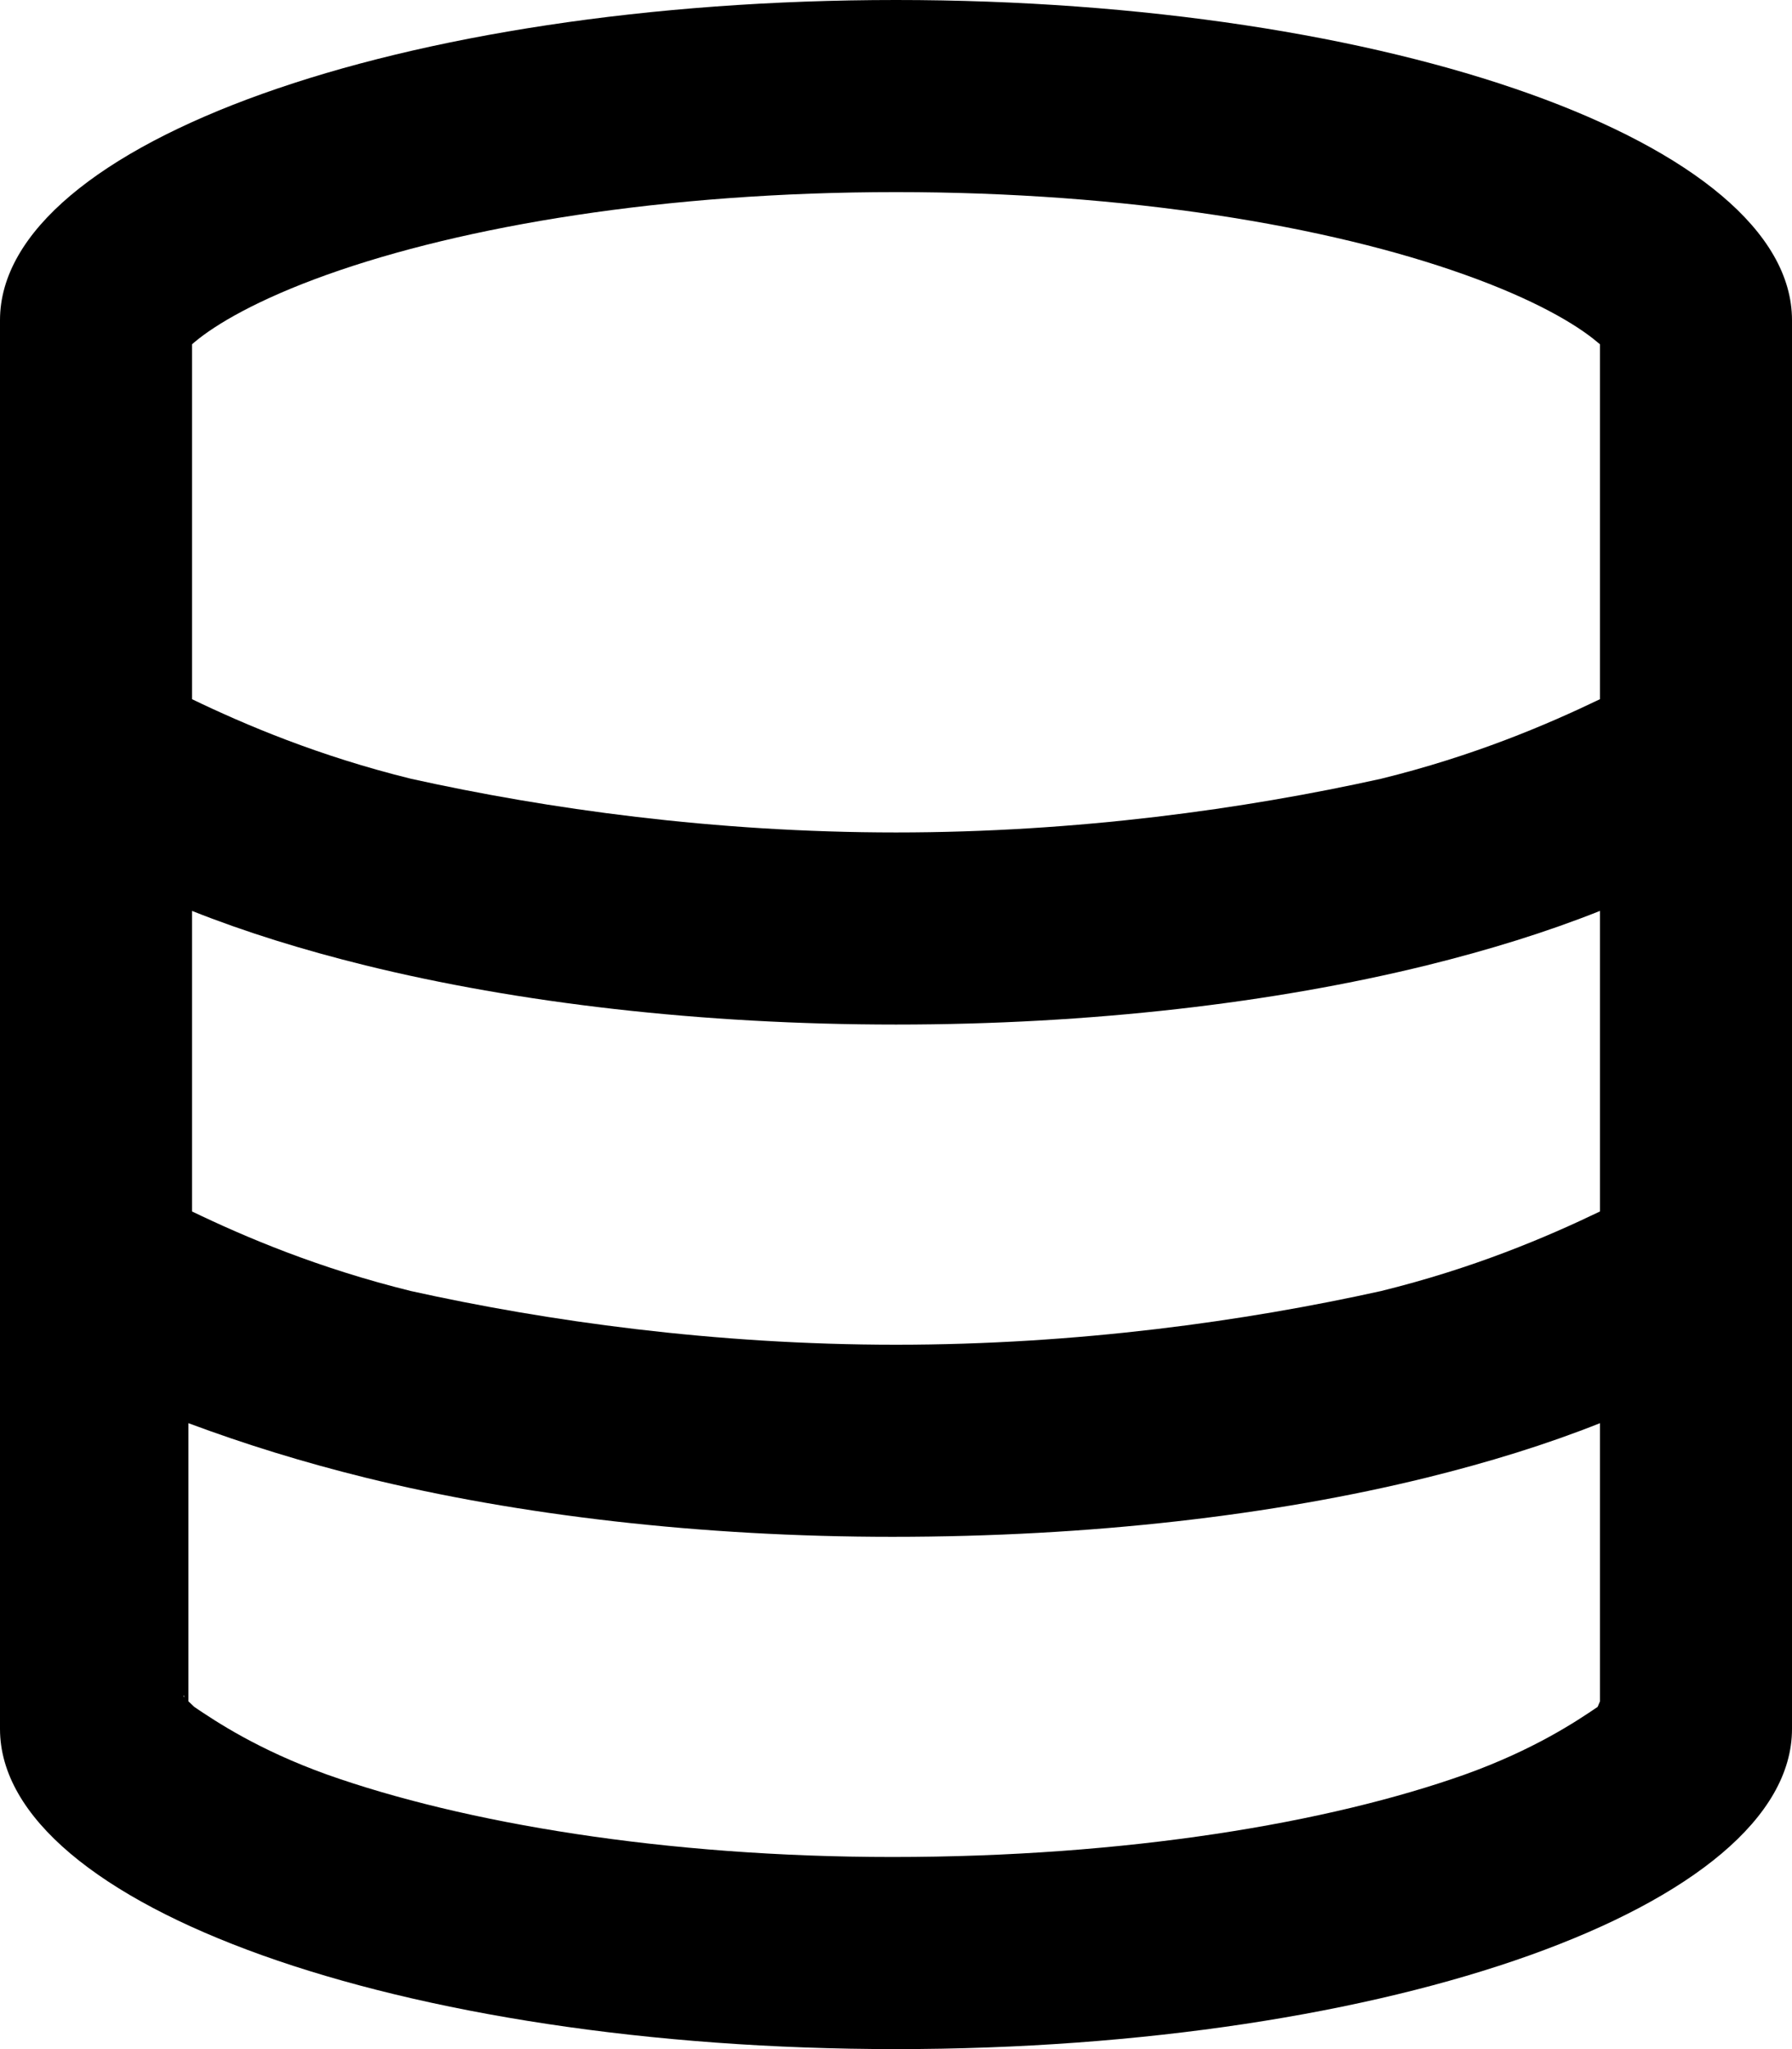 <svg xmlns="http://www.w3.org/2000/svg" viewBox="0 0 448 512"><!--! Font Awesome Pro 6.1.1 by @fontawesome - https://fontawesome.com License - https://fontawesome.com/license (Commercial License) Copyright 2022 Fonticons, Inc.--><path d="M224 512C100.3 512 0 476.2 0 432V80C0 35.82 100.3 0 224 0s224 35.82 224 80v352c0 44.2-100.3 80-224 80zM400 86.03l-.6-.49c-5.3-4.51-15.9-10.74-33.2-16.9C332.1 56.45 281.8 48 224 48c-57.8 0-108.1 8.45-142.25 20.64-17.26 6.16-27.84 12.39-33.18 16.9l-.57.49v88.67c13.28 6.4 31.64 14.2 54.8 19.9 33.9 7.5 75.7 13.4 121.2 13.4s87.3-5.9 121.2-13.4c23.2-5.7 41.5-13.5 54.8-19.9V86.03zm0 141.57c-13.3 5.3-27.9 9.8-43.3 13.6-38.2 9.4-83.9 14.8-132.7 14.8-48.8 0-94.5-5.4-132.69-14.8-15.38-3.8-29.99-8.3-43.31-13.6v75.1c13.28 6.4 31.64 14.2 54.8 19.9 33.9 7.5 75.7 13.4 121.2 13.4s87.3-5.9 121.2-13.4c23.2-5.7 41.5-13.5 54.8-19.9v-75.1zM48.57 426.5c5.34 3.6 15.91 10.7 33.18 16.9C115.9 455.5 166.2 464 223.1 464c58.7 0 109-8.5 143.1-20.6 17.3-6.2 27.9-13.3 33.2-16.9l.6-1.4v-69.5c-13.3 5.3-27.9 9.8-43.3 13.6-38.2 9.4-83.9 14.8-133.6 14.8-47.9 0-93.6-5.4-131.79-14.8-15.38-3.8-29.99-8.3-44.21-13.6v69.5l1.47 1.4zM402 423.9l-.1.2c.1-1 .2-.2.2-.2h-.1zm-355.9.2c-.1-1-.15-.2-.16-.2l.16.2zm0-336.2c-.12.14-.16.21-.16.21l.16-.21zm356 .21s-.1-.07-.2-.21z"/></svg>